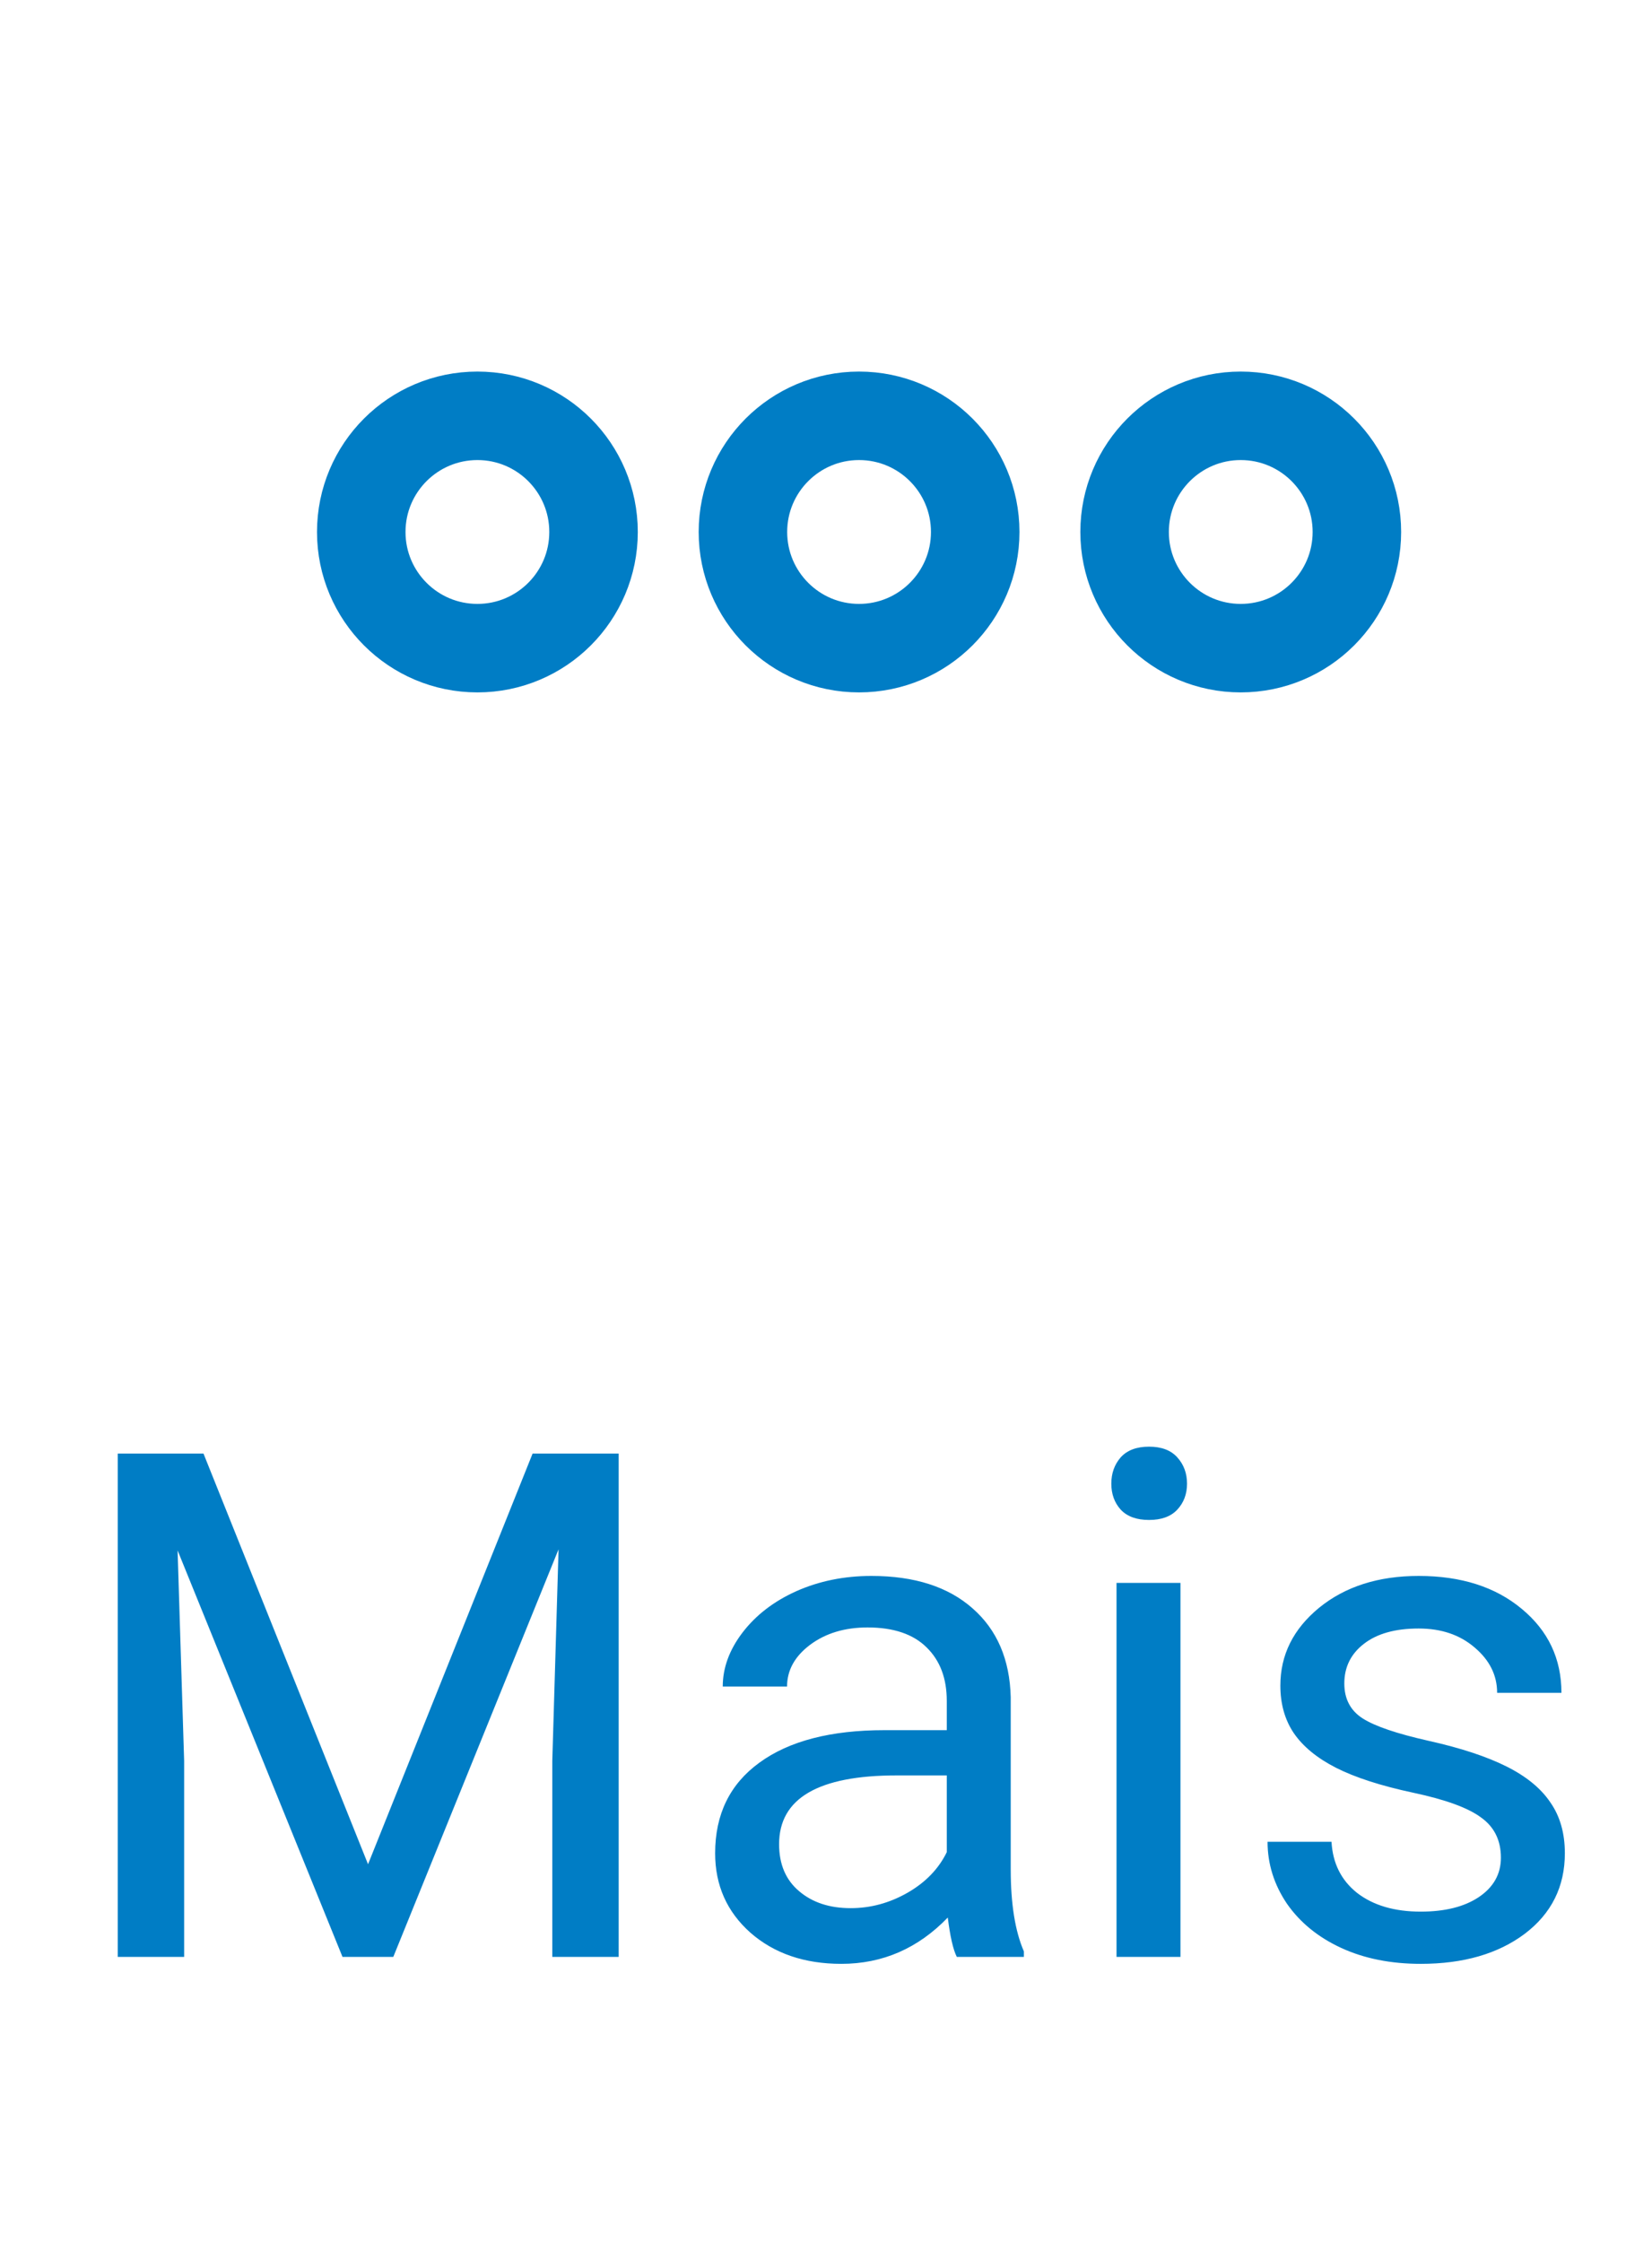 <svg width="28" height="38" viewBox="0 0 28 38" fill="none" xmlns="http://www.w3.org/2000/svg">
<path d="M3.449 24.638L6.238 31.599L9.027 24.638H10.486V33.169H9.361V29.847L9.467 26.261L6.666 33.169H5.805L3.01 26.279L3.121 29.847V33.169H1.996V24.638H3.449ZM16.217 33.169C16.154 33.044 16.104 32.822 16.064 32.502C15.56 33.025 14.959 33.287 14.26 33.287C13.635 33.287 13.121 33.111 12.719 32.759C12.32 32.404 12.121 31.955 12.121 31.412C12.121 30.752 12.371 30.24 12.871 29.877C13.375 29.509 14.082 29.326 14.992 29.326H16.047V28.828C16.047 28.449 15.934 28.148 15.707 27.925C15.48 27.699 15.146 27.585 14.705 27.585C14.318 27.585 13.994 27.683 13.732 27.878C13.471 28.074 13.34 28.31 13.34 28.587H12.25C12.25 28.271 12.361 27.966 12.584 27.673C12.81 27.377 13.115 27.142 13.498 26.97C13.885 26.798 14.309 26.712 14.77 26.712C15.5 26.712 16.072 26.896 16.486 27.263C16.9 27.627 17.115 28.128 17.131 28.769V31.687C17.131 32.269 17.205 32.732 17.354 33.076V33.169H16.217ZM14.418 32.343C14.758 32.343 15.08 32.255 15.385 32.08C15.69 31.904 15.91 31.675 16.047 31.394V30.093H15.197C13.869 30.093 13.205 30.482 13.205 31.259C13.205 31.599 13.318 31.865 13.545 32.056C13.771 32.248 14.062 32.343 14.418 32.343ZM20.008 33.169H18.924V26.83H20.008V33.169ZM18.836 25.148C18.836 24.972 18.889 24.824 18.994 24.703C19.104 24.581 19.264 24.521 19.475 24.521C19.686 24.521 19.846 24.581 19.955 24.703C20.064 24.824 20.119 24.972 20.119 25.148C20.119 25.324 20.064 25.47 19.955 25.587C19.846 25.705 19.686 25.763 19.475 25.763C19.264 25.763 19.104 25.705 18.994 25.587C18.889 25.47 18.836 25.324 18.836 25.148ZM25.439 31.488C25.439 31.195 25.328 30.968 25.105 30.808C24.887 30.644 24.502 30.503 23.951 30.386C23.404 30.269 22.969 30.128 22.645 29.964C22.324 29.8 22.086 29.605 21.93 29.378C21.777 29.152 21.701 28.882 21.701 28.57C21.701 28.05 21.92 27.611 22.357 27.252C22.799 26.892 23.361 26.712 24.045 26.712C24.764 26.712 25.346 26.898 25.791 27.269C26.24 27.64 26.465 28.115 26.465 28.693H25.375C25.375 28.396 25.248 28.14 24.994 27.925C24.744 27.71 24.428 27.603 24.045 27.603C23.65 27.603 23.342 27.689 23.119 27.861C22.896 28.033 22.785 28.257 22.785 28.535C22.785 28.796 22.889 28.994 23.096 29.127C23.303 29.259 23.676 29.386 24.215 29.507C24.758 29.628 25.197 29.773 25.533 29.941C25.869 30.109 26.117 30.312 26.277 30.55C26.441 30.785 26.523 31.072 26.523 31.412C26.523 31.978 26.297 32.433 25.844 32.777C25.391 33.117 24.803 33.287 24.08 33.287C23.572 33.287 23.123 33.197 22.732 33.017C22.342 32.837 22.035 32.587 21.812 32.267C21.594 31.943 21.484 31.593 21.484 31.218H22.568C22.588 31.581 22.732 31.871 23.002 32.085C23.275 32.296 23.635 32.402 24.08 32.402C24.49 32.402 24.818 32.32 25.064 32.156C25.314 31.988 25.439 31.765 25.439 31.488Z" fill="#007DC5"/>
<path fill-rule="evenodd" clip-rule="evenodd" d="M8.092 10.986C9.179 10.986 10.06 10.104 10.06 9.017C10.06 7.93 9.179 7.048 8.092 7.048C7.004 7.048 6.123 7.93 6.123 9.017C6.123 10.104 7.004 10.986 8.092 10.986Z" stroke="#007DC5" stroke-width="1.5" stroke-linecap="round" stroke-linejoin="round"/>
<path fill-rule="evenodd" clip-rule="evenodd" d="M21.029 10.986C22.117 10.986 22.998 10.104 22.998 9.017C22.998 7.93 22.117 7.048 21.029 7.048C19.942 7.048 19.061 7.93 19.061 9.017C19.061 10.104 19.942 10.986 21.029 10.986Z" stroke="#007DC5" stroke-width="1.5" stroke-linecap="round" stroke-linejoin="round"/>
<path fill-rule="evenodd" clip-rule="evenodd" d="M14.56 10.986C15.648 10.986 16.529 10.104 16.529 9.017C16.529 7.93 15.648 7.048 14.56 7.048C13.473 7.048 12.592 7.93 12.592 9.017C12.592 10.104 13.473 10.986 14.56 10.986Z" stroke="#007DC5" stroke-width="1.5" stroke-linecap="round" stroke-linejoin="round"/>
</svg>
